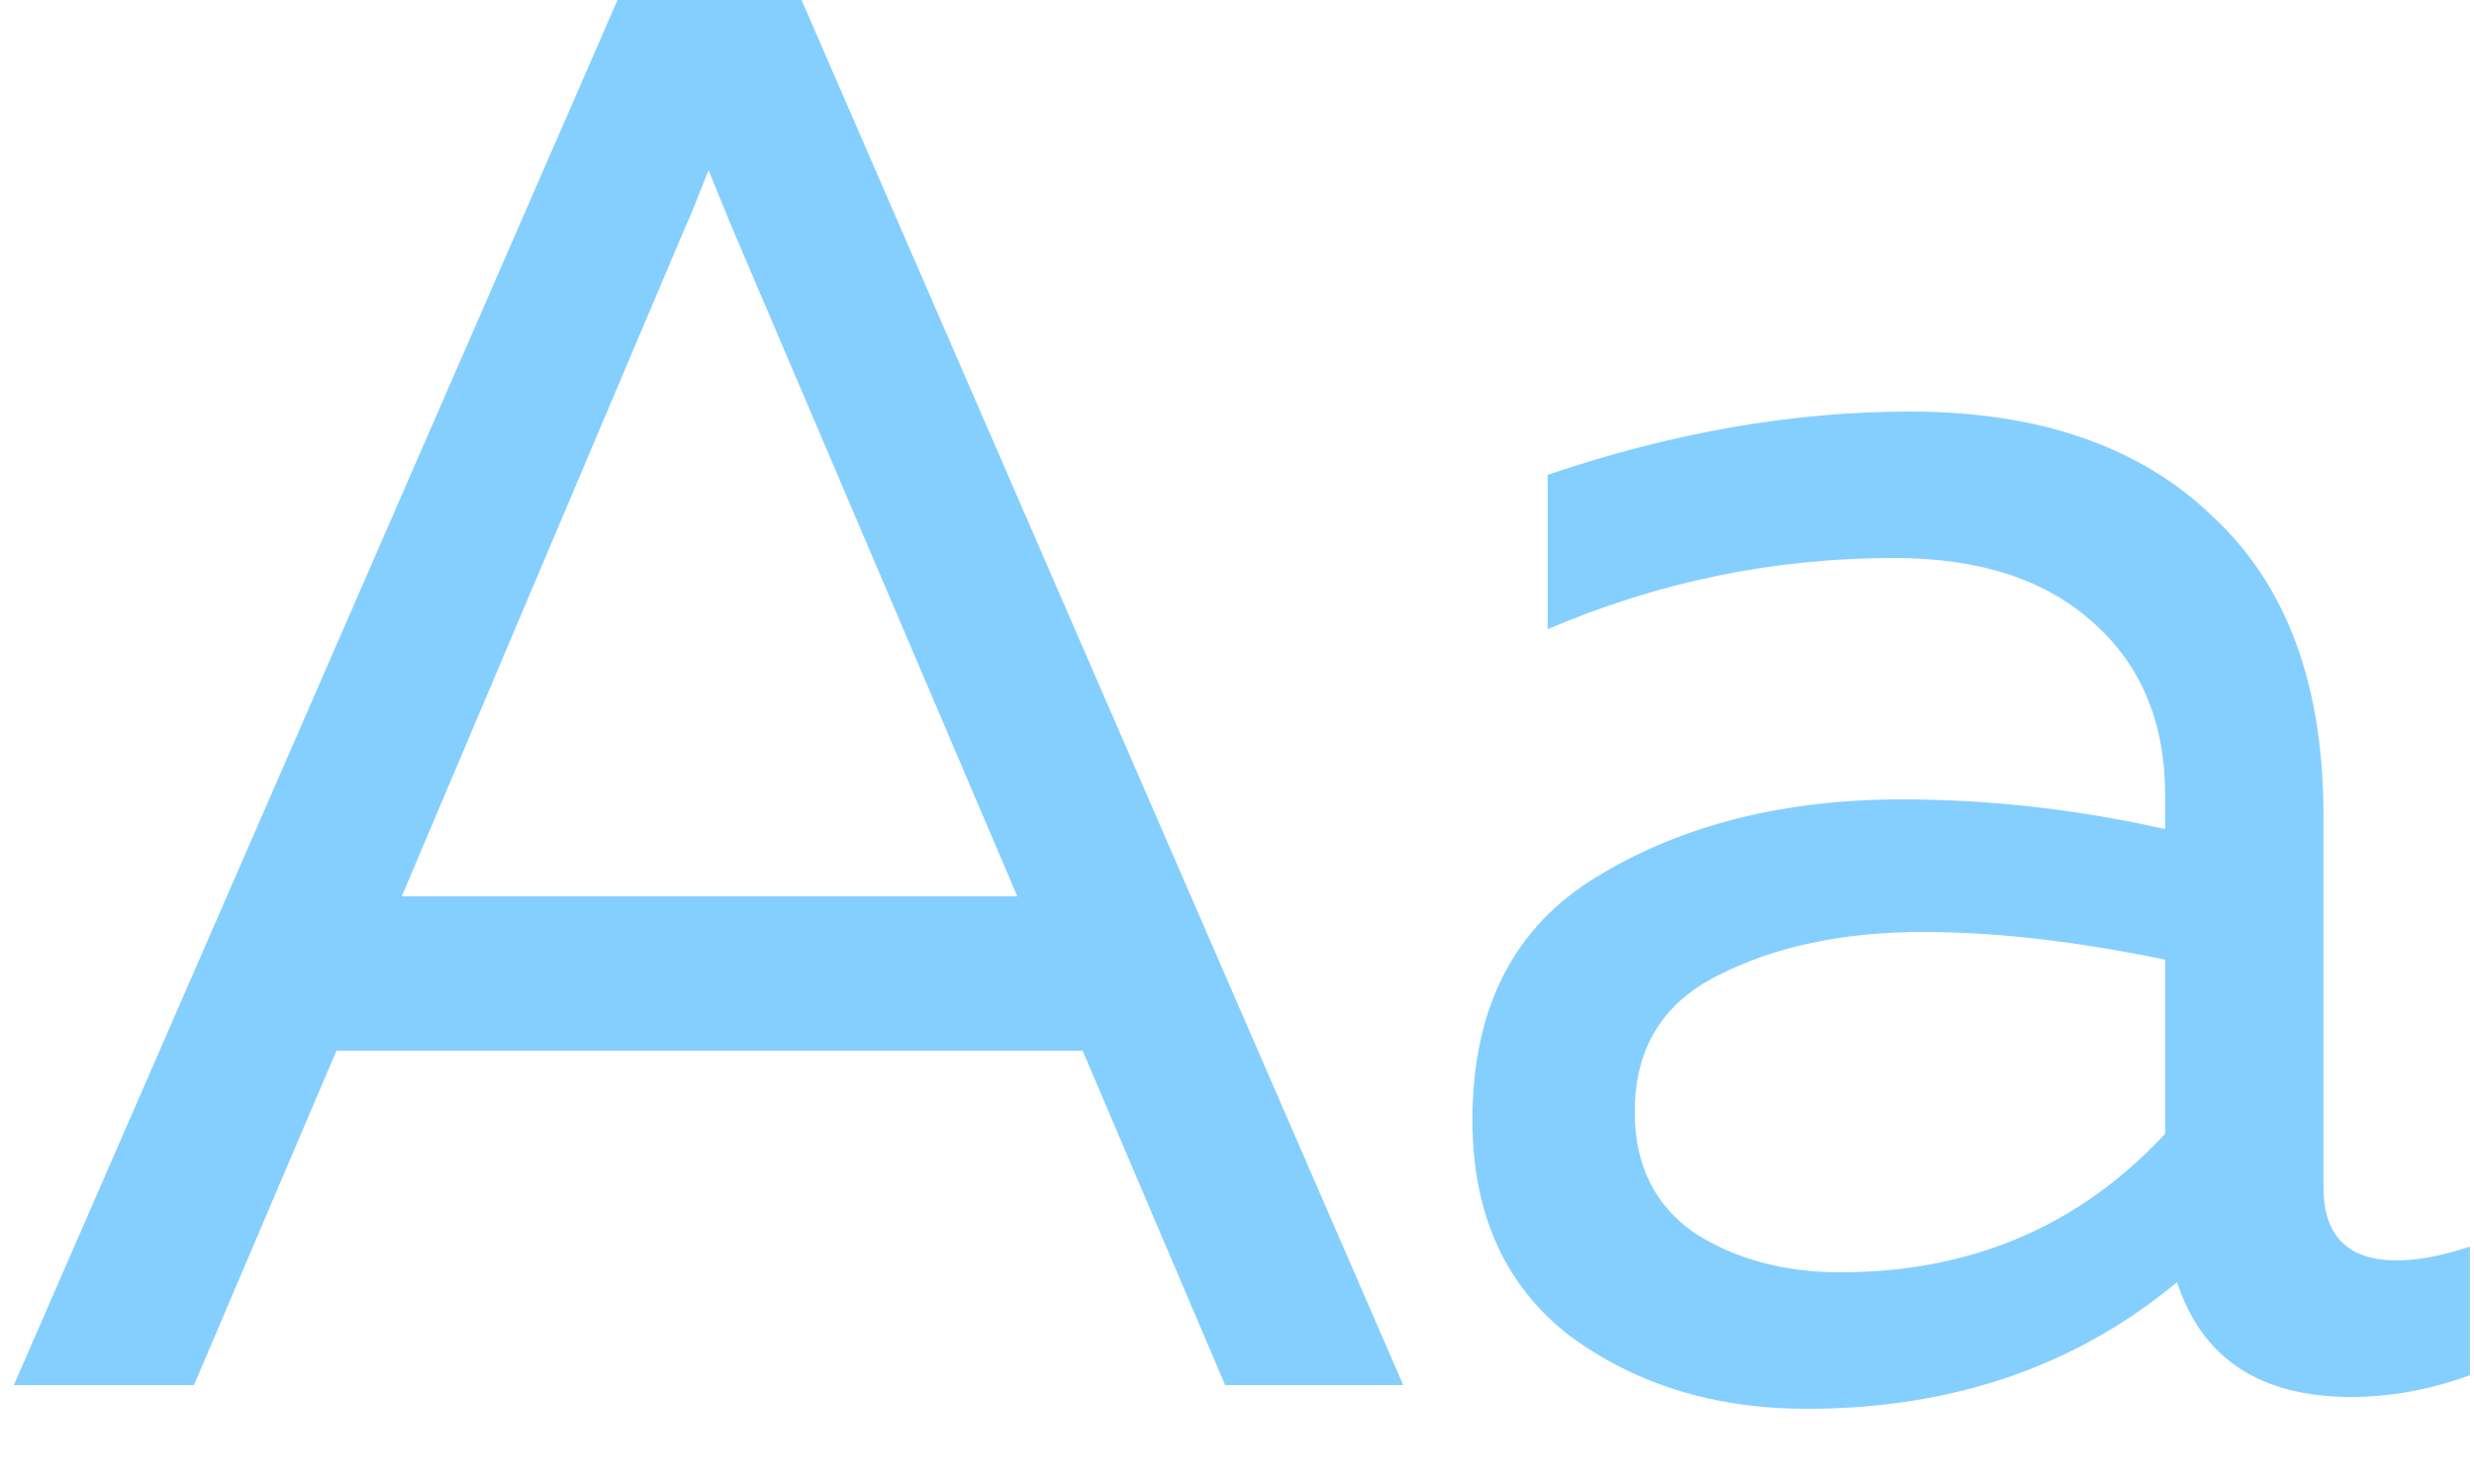 <svg width="25" height="15" viewBox="0 0 25 15" fill="none" xmlns="http://www.w3.org/2000/svg">
<path d="M1.96 14H0.14L6.24 -9.53674e-07H8.1L14.18 14H12.38L10.94 10.62H3.4L1.96 14ZM6.94 2.26L4.06 9.06H10.28L7.38 2.26C7.353 2.193 7.28 2.013 7.16 1.72C7.04 2.027 6.967 2.207 6.94 2.26ZM23.479 12C23.479 12.493 23.726 12.74 24.219 12.74C24.433 12.74 24.679 12.693 24.959 12.6V13.9C24.559 14.047 24.159 14.12 23.759 14.12C22.839 14.12 22.253 13.733 21.999 12.96C20.973 13.813 19.726 14.24 18.259 14.24C17.326 14.24 16.526 13.993 15.859 13.5C15.206 12.993 14.879 12.267 14.879 11.32C14.879 10.187 15.299 9.367 16.139 8.86C16.993 8.34 18.019 8.08 19.219 8.08C20.099 8.08 20.986 8.18 21.879 8.38V8.04C21.879 7.307 21.639 6.727 21.159 6.3C20.679 5.86 20.006 5.64 19.139 5.64C17.926 5.64 16.759 5.88 15.639 6.36V4.8C16.893 4.373 18.113 4.16 19.299 4.16C20.606 4.16 21.626 4.513 22.359 5.22C23.106 5.913 23.479 6.92 23.479 8.24V12ZM16.519 11.24C16.519 11.773 16.719 12.18 17.119 12.46C17.533 12.727 18.026 12.86 18.599 12.86C19.919 12.86 21.013 12.393 21.879 11.46V9.7C20.973 9.513 20.159 9.42 19.439 9.42C18.626 9.42 17.933 9.567 17.359 9.86C16.799 10.14 16.519 10.6 16.519 11.24Z" fill="#85CFFF"/>
</svg>
